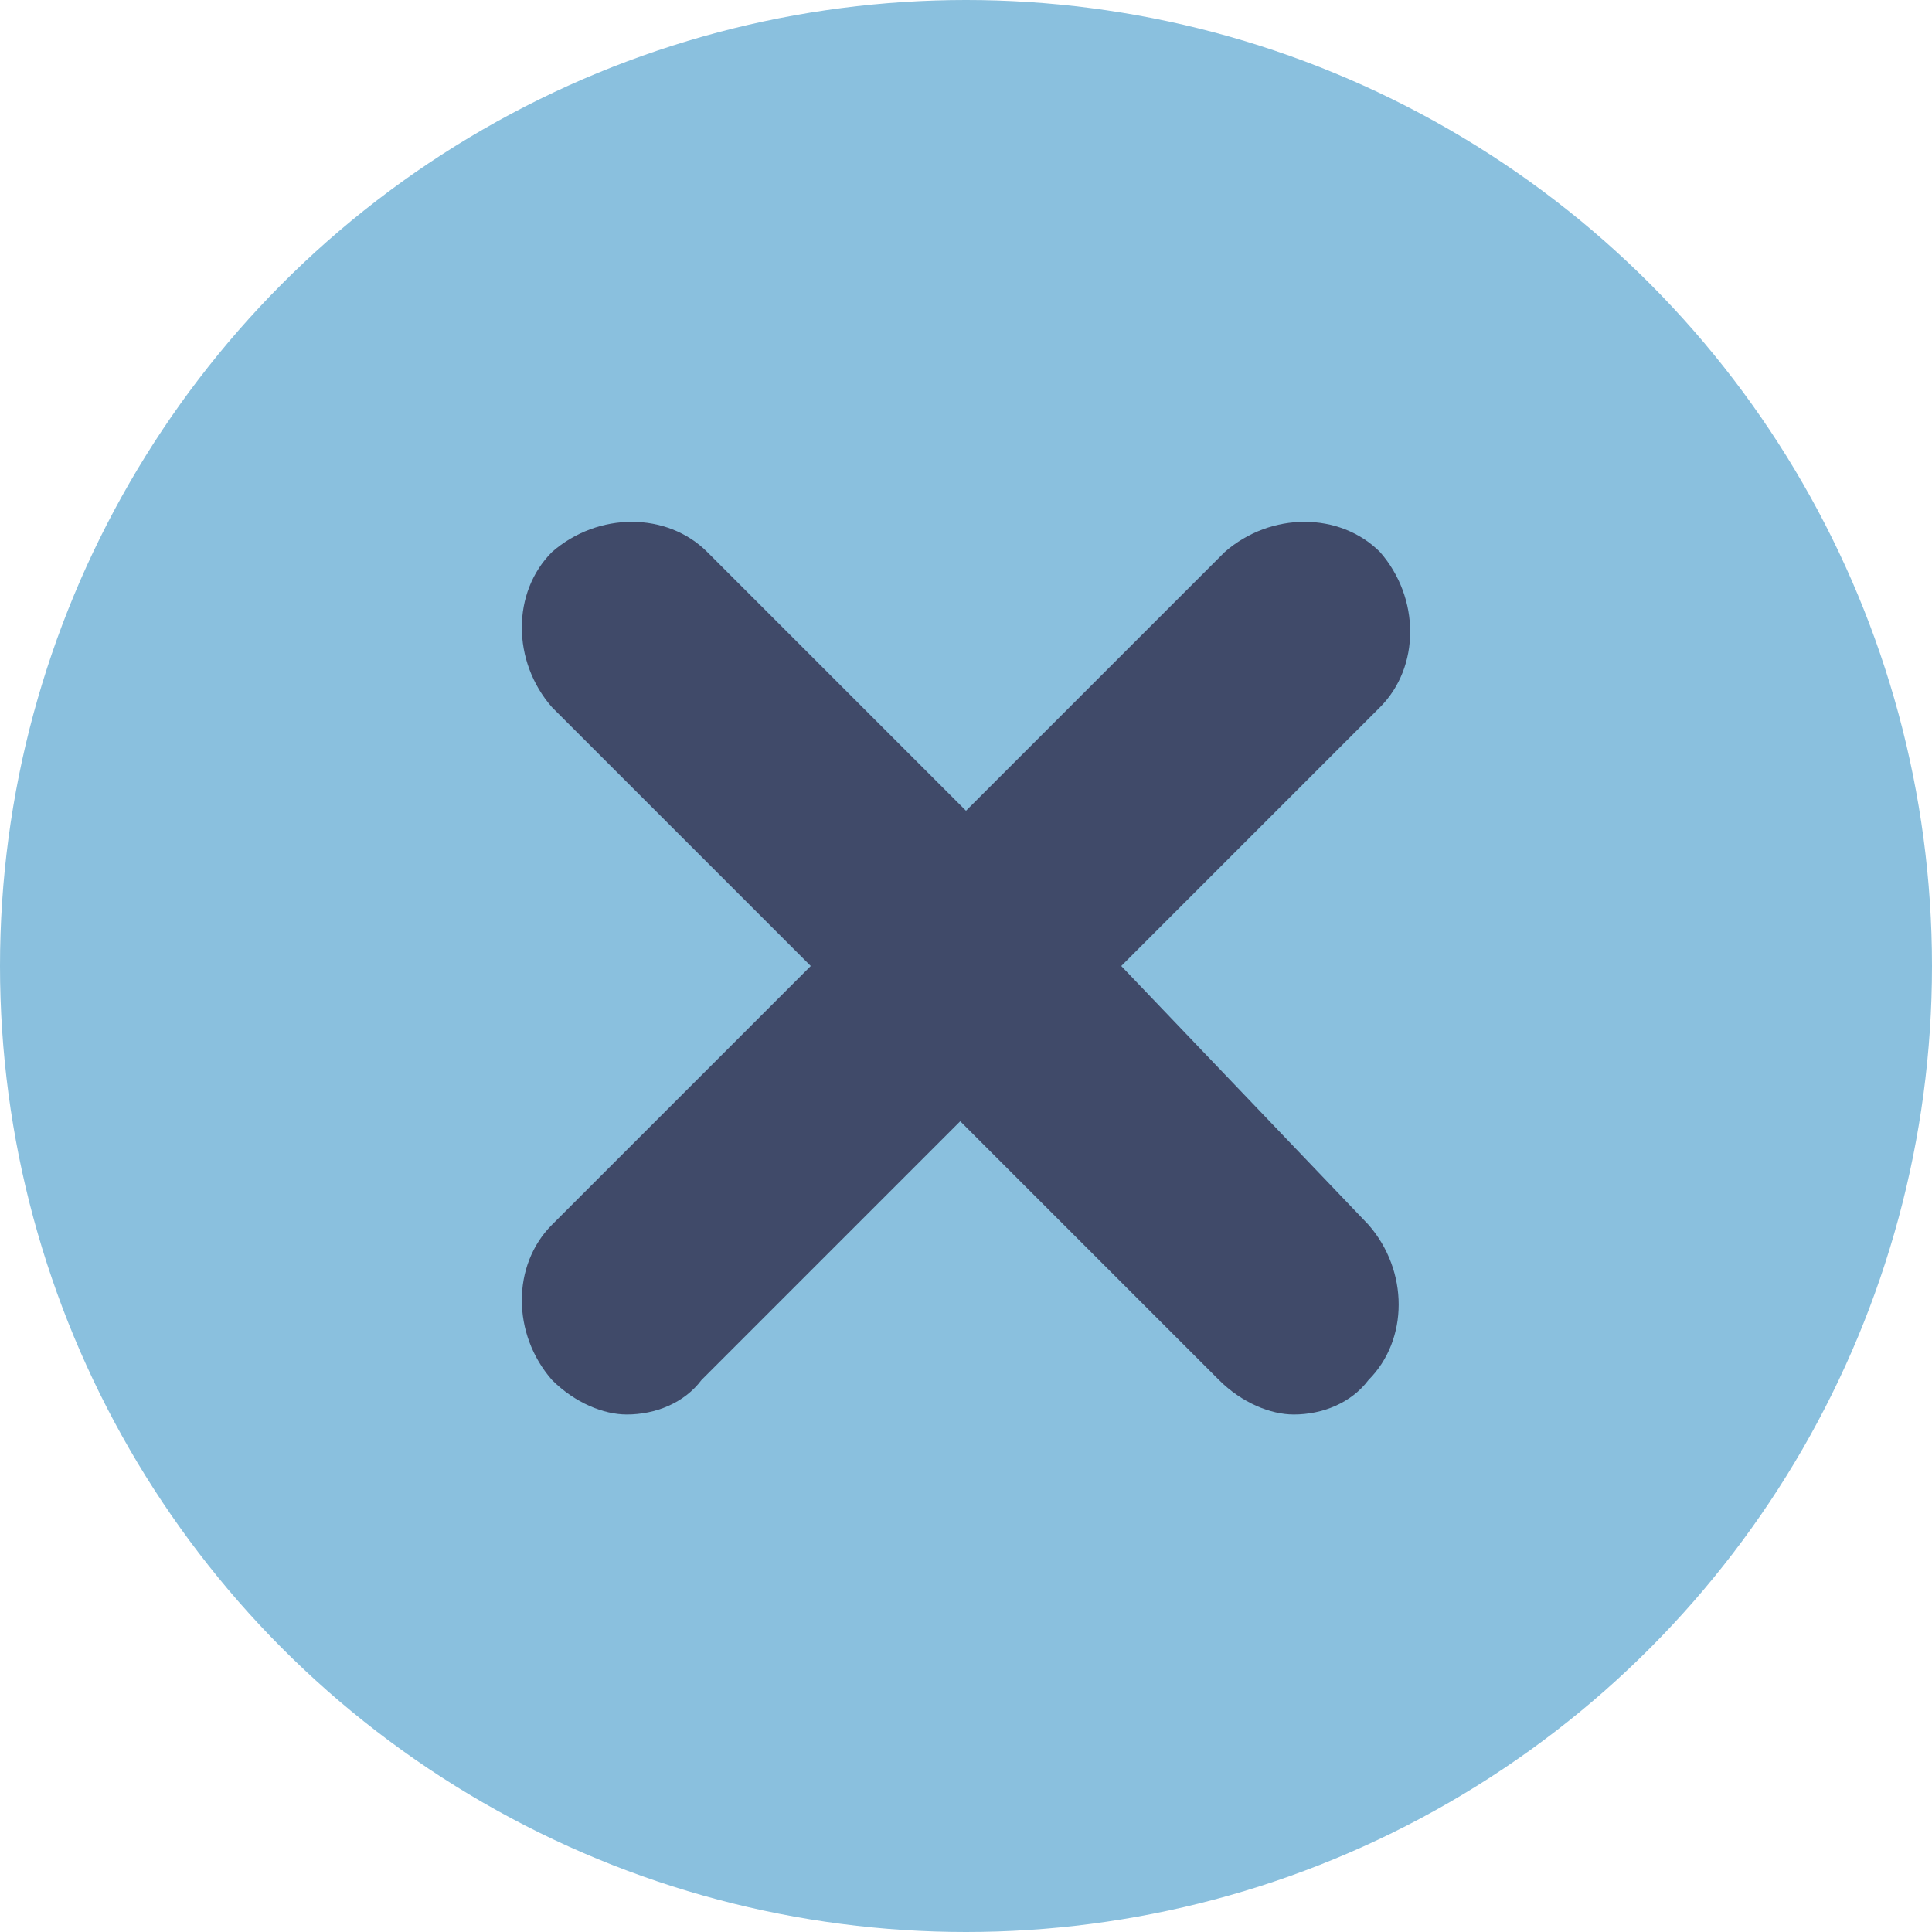 <?xml version="1.0" encoding="utf-8"?>
<!-- Generator: Adobe Illustrator 18.1.1, SVG Export Plug-In . SVG Version: 6.00 Build 0)  -->
<svg version="1.1" id="Layer_1" xmlns="http://www.w3.org/2000/svg" xmlns:xlink="http://www.w3.org/1999/xlink" x="0px" y="0px"
	 viewBox="0 0 33.6 33.6" enable-background="new 0 0 33.6 33.6" xml:space="preserve">
<g>
	<circle fill="#8AC0DE" cx="16.8" cy="16.8" r="16.8"/>
	<path fill="#404A69" d="M19.5,16.8l4.5-4.5c0.7-0.7,0.7-1.9,0-2.7c-0.7-0.7-1.9-0.7-2.7,0l-4.5,4.5l-4.5-4.5
		c-0.7-0.7-1.9-0.7-2.7,0c-0.7,0.7-0.7,1.9,0,2.7l4.5,4.5l-4.5,4.5c-0.7,0.7-0.7,1.9,0,2.7c0.4,0.4,0.9,0.6,1.3,0.6
		c0.5,0,1-0.2,1.3-0.6l4.5-4.5l4.5,4.5c0.4,0.4,0.9,0.6,1.3,0.6c0.5,0,1-0.2,1.3-0.6c0.7-0.7,0.7-1.9,0-2.7L19.5,16.8z"/>
</g>
</svg>
